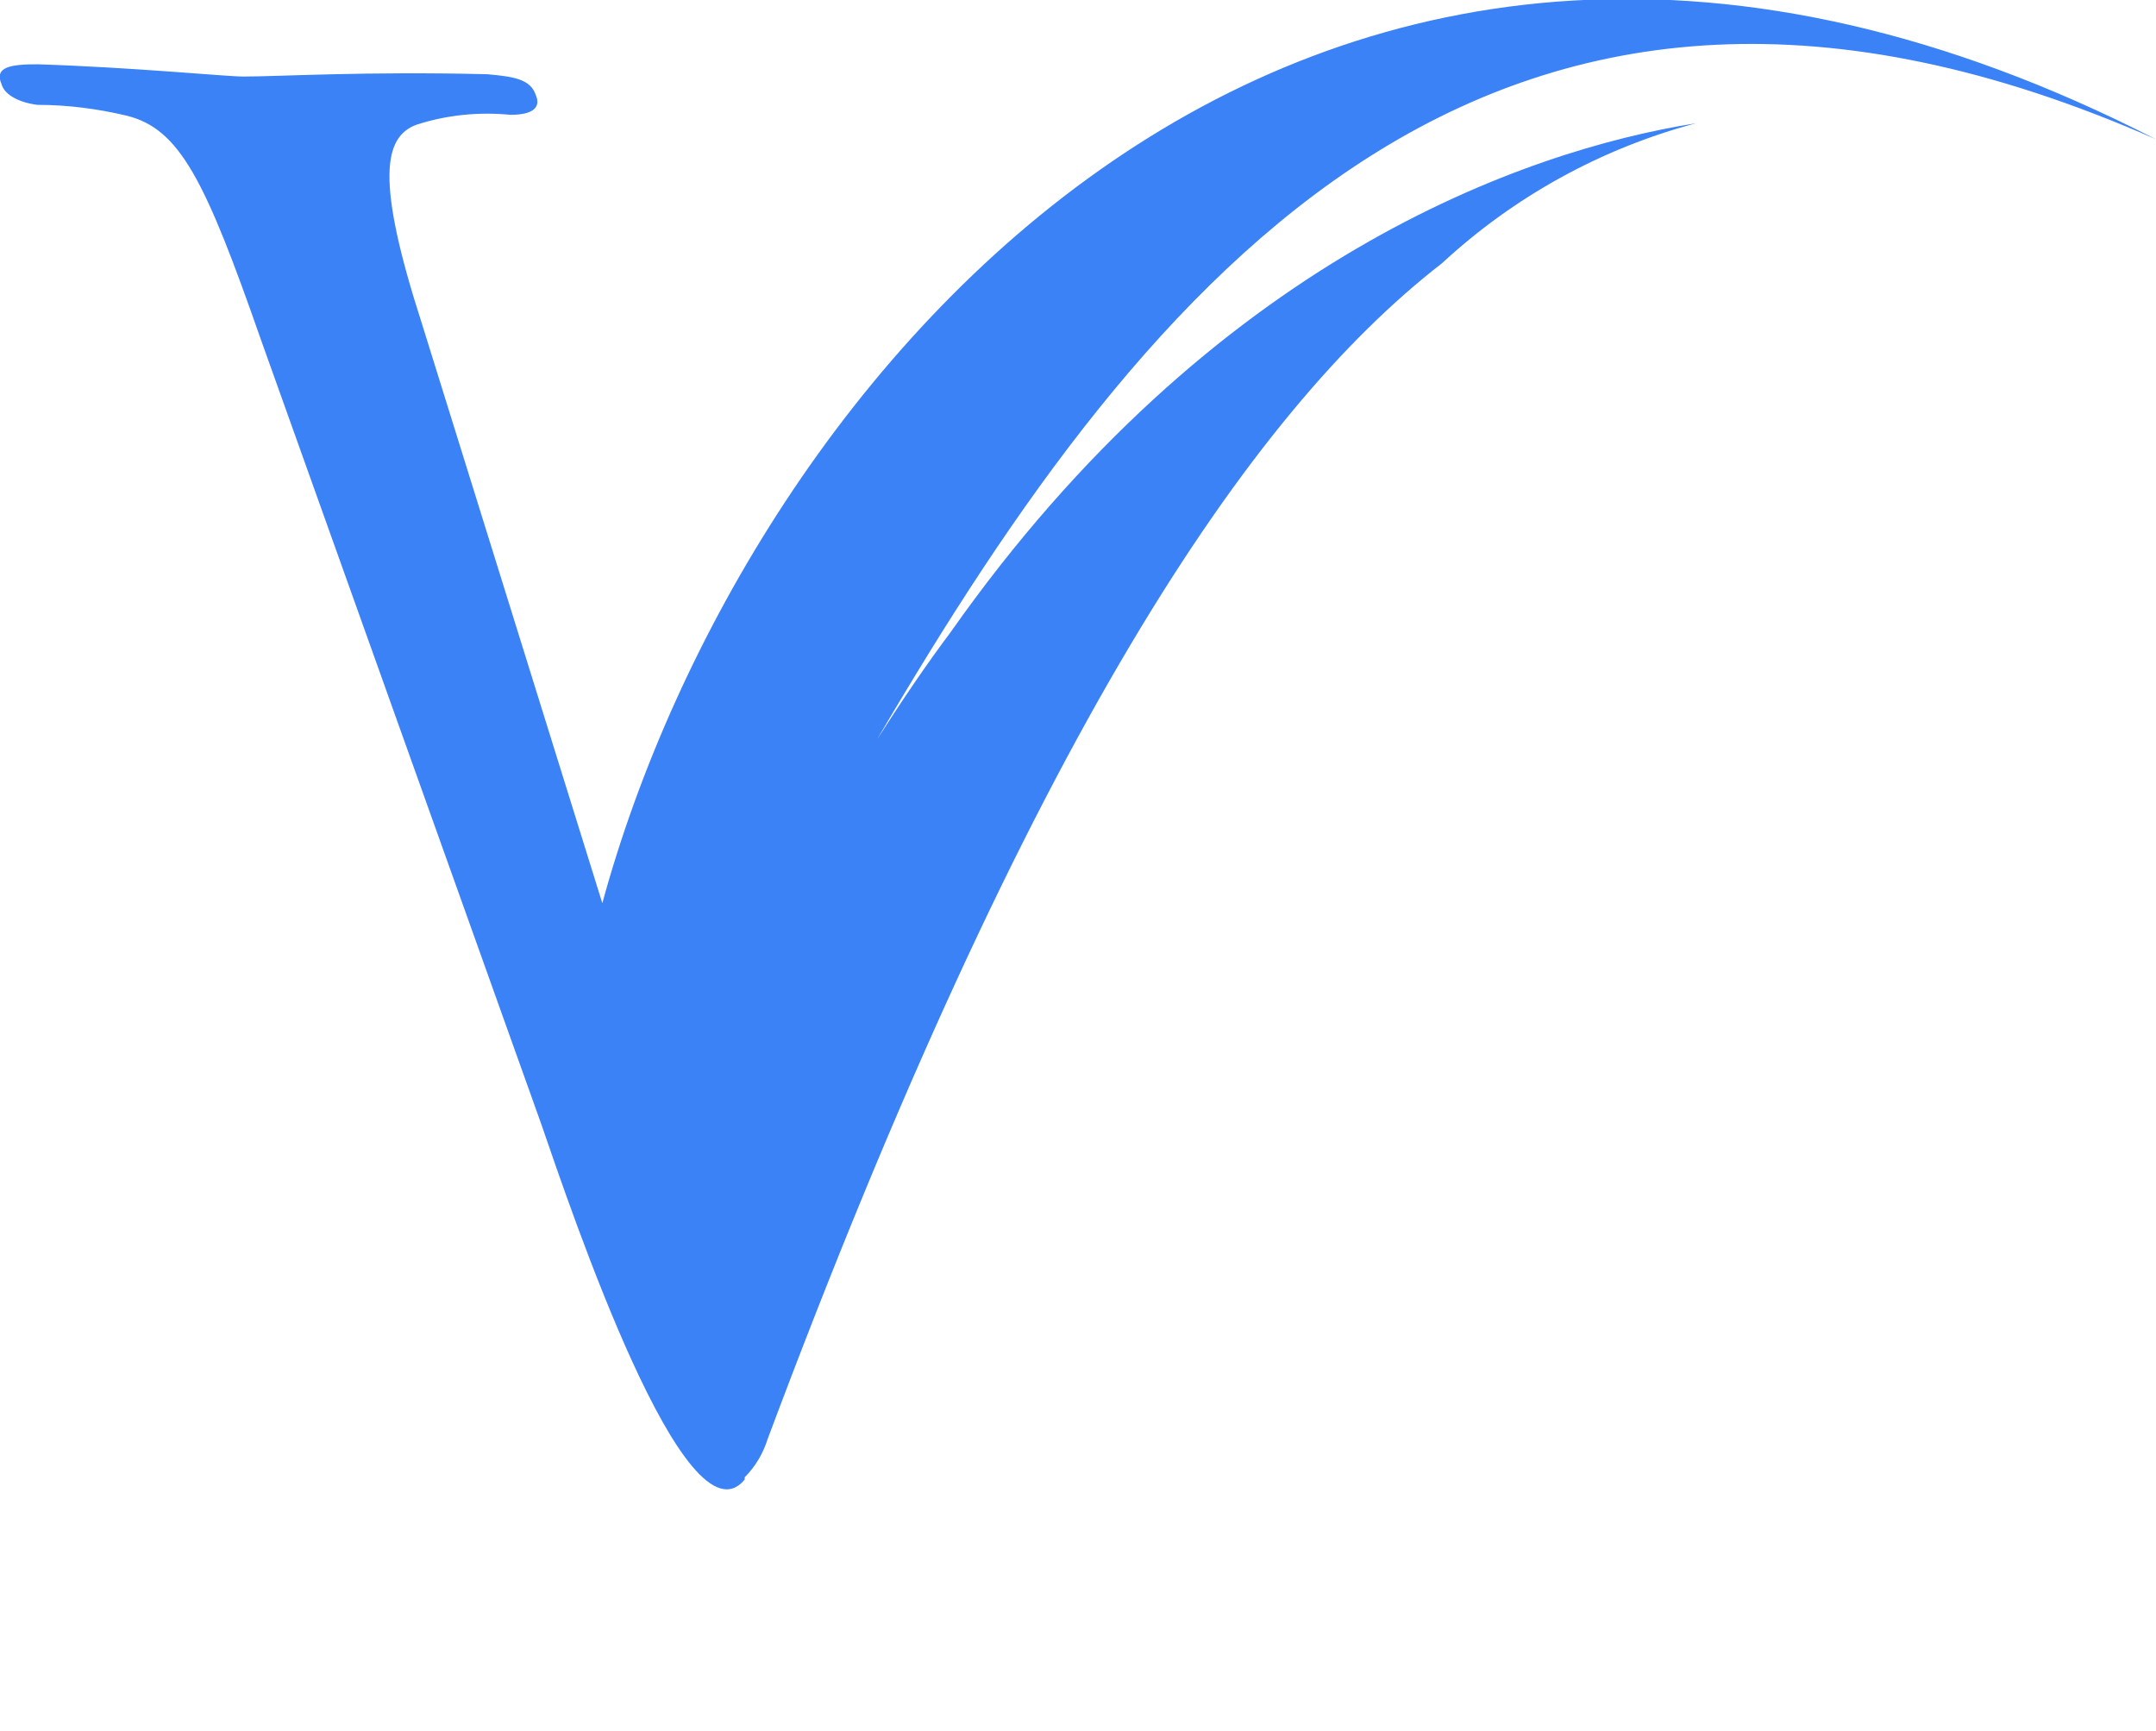 <?xml version="1.0" encoding="utf-8"?>
<!-- Generator: Adobe Illustrator 26.3.1, SVG Export Plug-In . SVG Version: 6.00 Build 0)  -->
<svg version="1.1" id="Layer_1" xmlns="http://www.w3.org/2000/svg" xmlns:xlink="http://www.w3.org/1999/xlink" x="0px" y="0px"
	 viewBox="0 0 281.7 226.2" style="enable-background:new 0 0 281.7 226.2;" xml:space="preserve">
<style type="text/css">
	.st0{fill:#3B82F6;}
</style>
<path class="st0" d="M114.6,96.6c3-4.7,6.3-9.6,9.6-14C158.4,34,199,19.7,221.6,16.1c-12.4,3.3-23.8,9.6-33.2,18.3
	C163.1,54,134.5,96.6,100.3,188c-0.6,1.9-1.6,3.6-3,5v0.3l0,0c-7.7,9.3-22.6-34.9-26.6-46.5L34.1,44.4
	c-7.3-20.9-10.6-27.6-17.6-29.3c-3.8-0.9-7.7-1.4-11.6-1.4c-2.4-0.3-4.3-1.3-4.7-2.7c-1-2.3,1.3-2.6,4.7-2.6
	C17.5,8.8,29.5,10,31.8,10c4.7,0,15.9-0.7,31.9-0.3c3.3,0.3,5.6,0.6,6.3,2.7c0.7,1.6-0.3,2.6-3.3,2.6c-4.1-0.4-8.3,0-12.3,1.3
	c-4.3,1.6-5.3,7.3,0.7,25.9l23.6,75.8c18.6-68.2,91.4-157,203-99.8C195.3-19.9,150.1,36,114.6,96.6L114.6,96.6z"/>
</svg>

